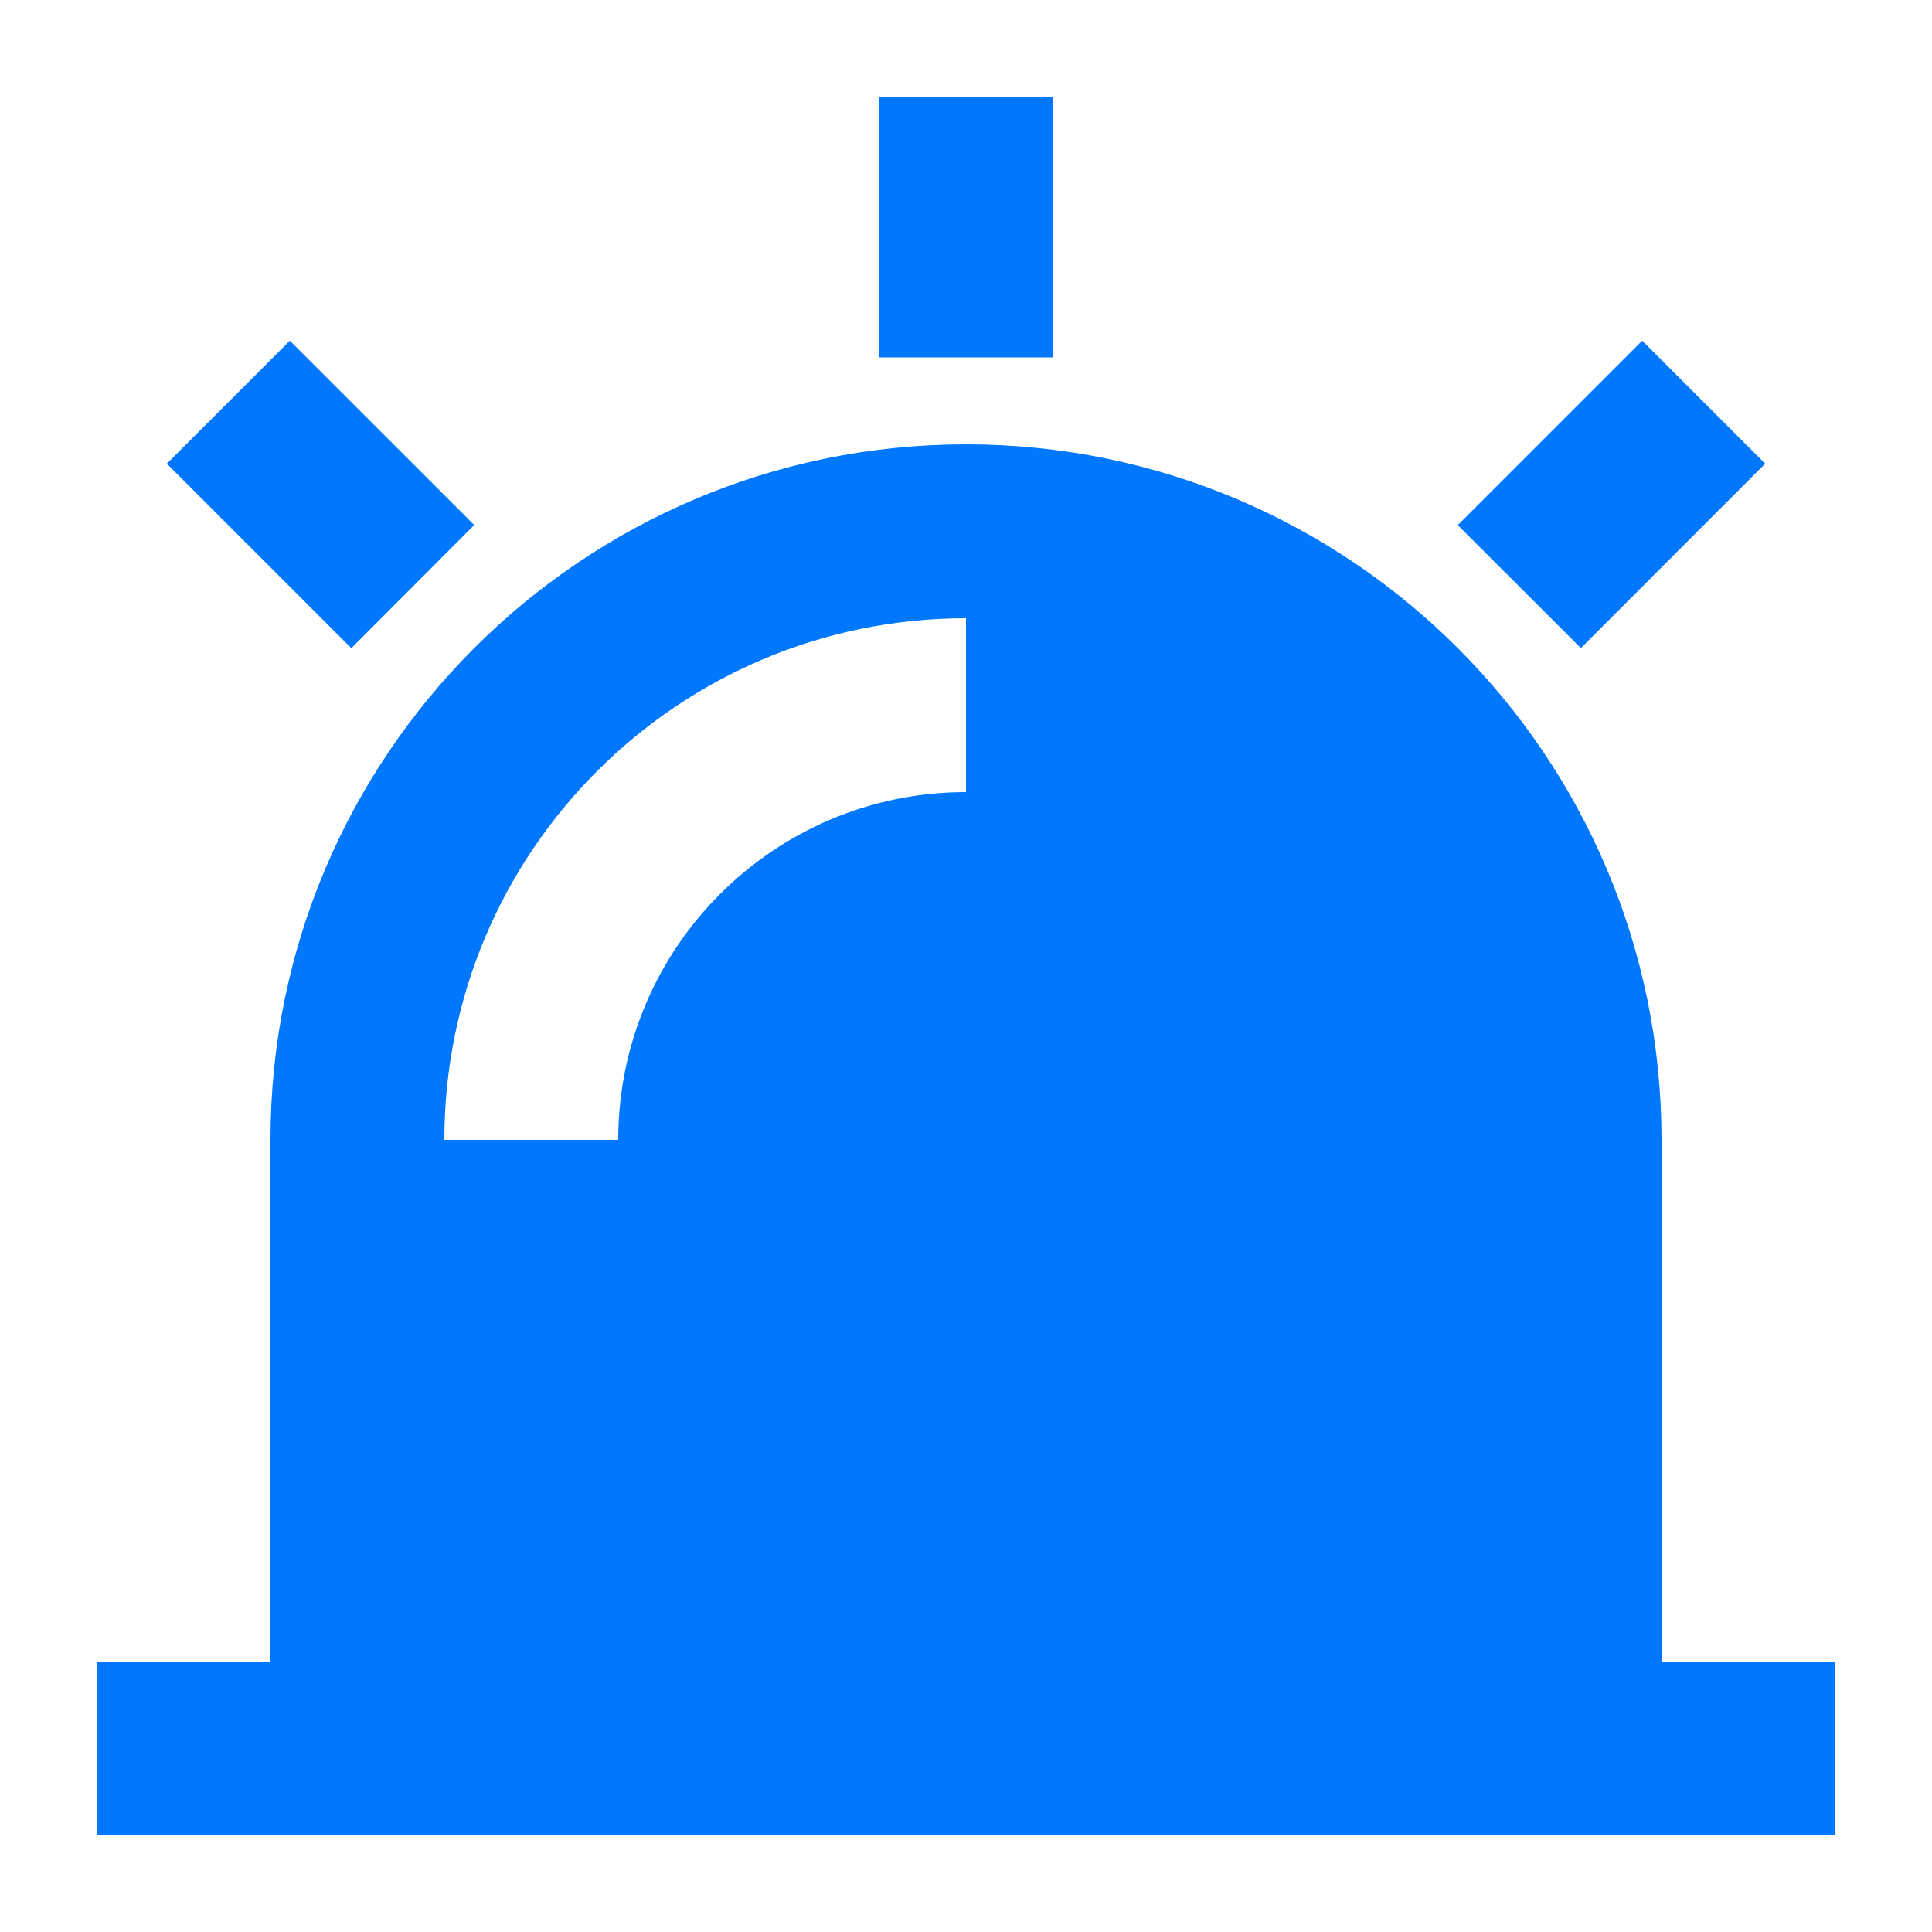 <?xml version="1.0" encoding="UTF-8"?>
<svg width="20px" height="20px" viewBox="0 0 20 20" version="1.1" xmlns="http://www.w3.org/2000/svg" xmlns:xlink="http://www.w3.org/1999/xlink">
    <title>icon1</title>
    <g id="页面-1" stroke="none" stroke-width="1" fill="none" fill-rule="evenodd">
        <g id="颜色取色" transform="translate(-751, -400)">
            <g id="icon1" transform="translate(751, 400)">
                <rect id="矩形" x="0" y="0" width="20" height="20"></rect>
                <g id="编组" transform="translate(1, 1)" fill="#0077FF" fill-rule="nonzero">
                    <path d="M9,3.6 C12.976,3.6 16.2,6.824 16.2,10.8 L16.2,16.2 L18,16.2 L18,18 L0,18 L0,16.2 L1.8,16.2 L1.8,10.8 C1.8,6.824 5.024,3.6 9,3.6 Z M9,5.4 C6.018,5.4 3.6,7.818 3.6,10.8 L5.4,10.8 C5.4,8.812 7.012,7.2 9,7.2 L9,5.4 Z" id="形状结合"></path>
                    <polygon id="路径" points="8.1 0 9.9 0 9.9 2.7 8.1 2.7"></polygon>
                    <polygon id="路径" points="16 2.527 17.273 3.8 15.365 5.709 14.091 4.436"></polygon>
                    <polygon id="路径" points="0.727 3.8 2 2.527 3.909 4.435 2.637 5.71"></polygon>
                </g>
            </g>
        </g>
    </g>
</svg>
